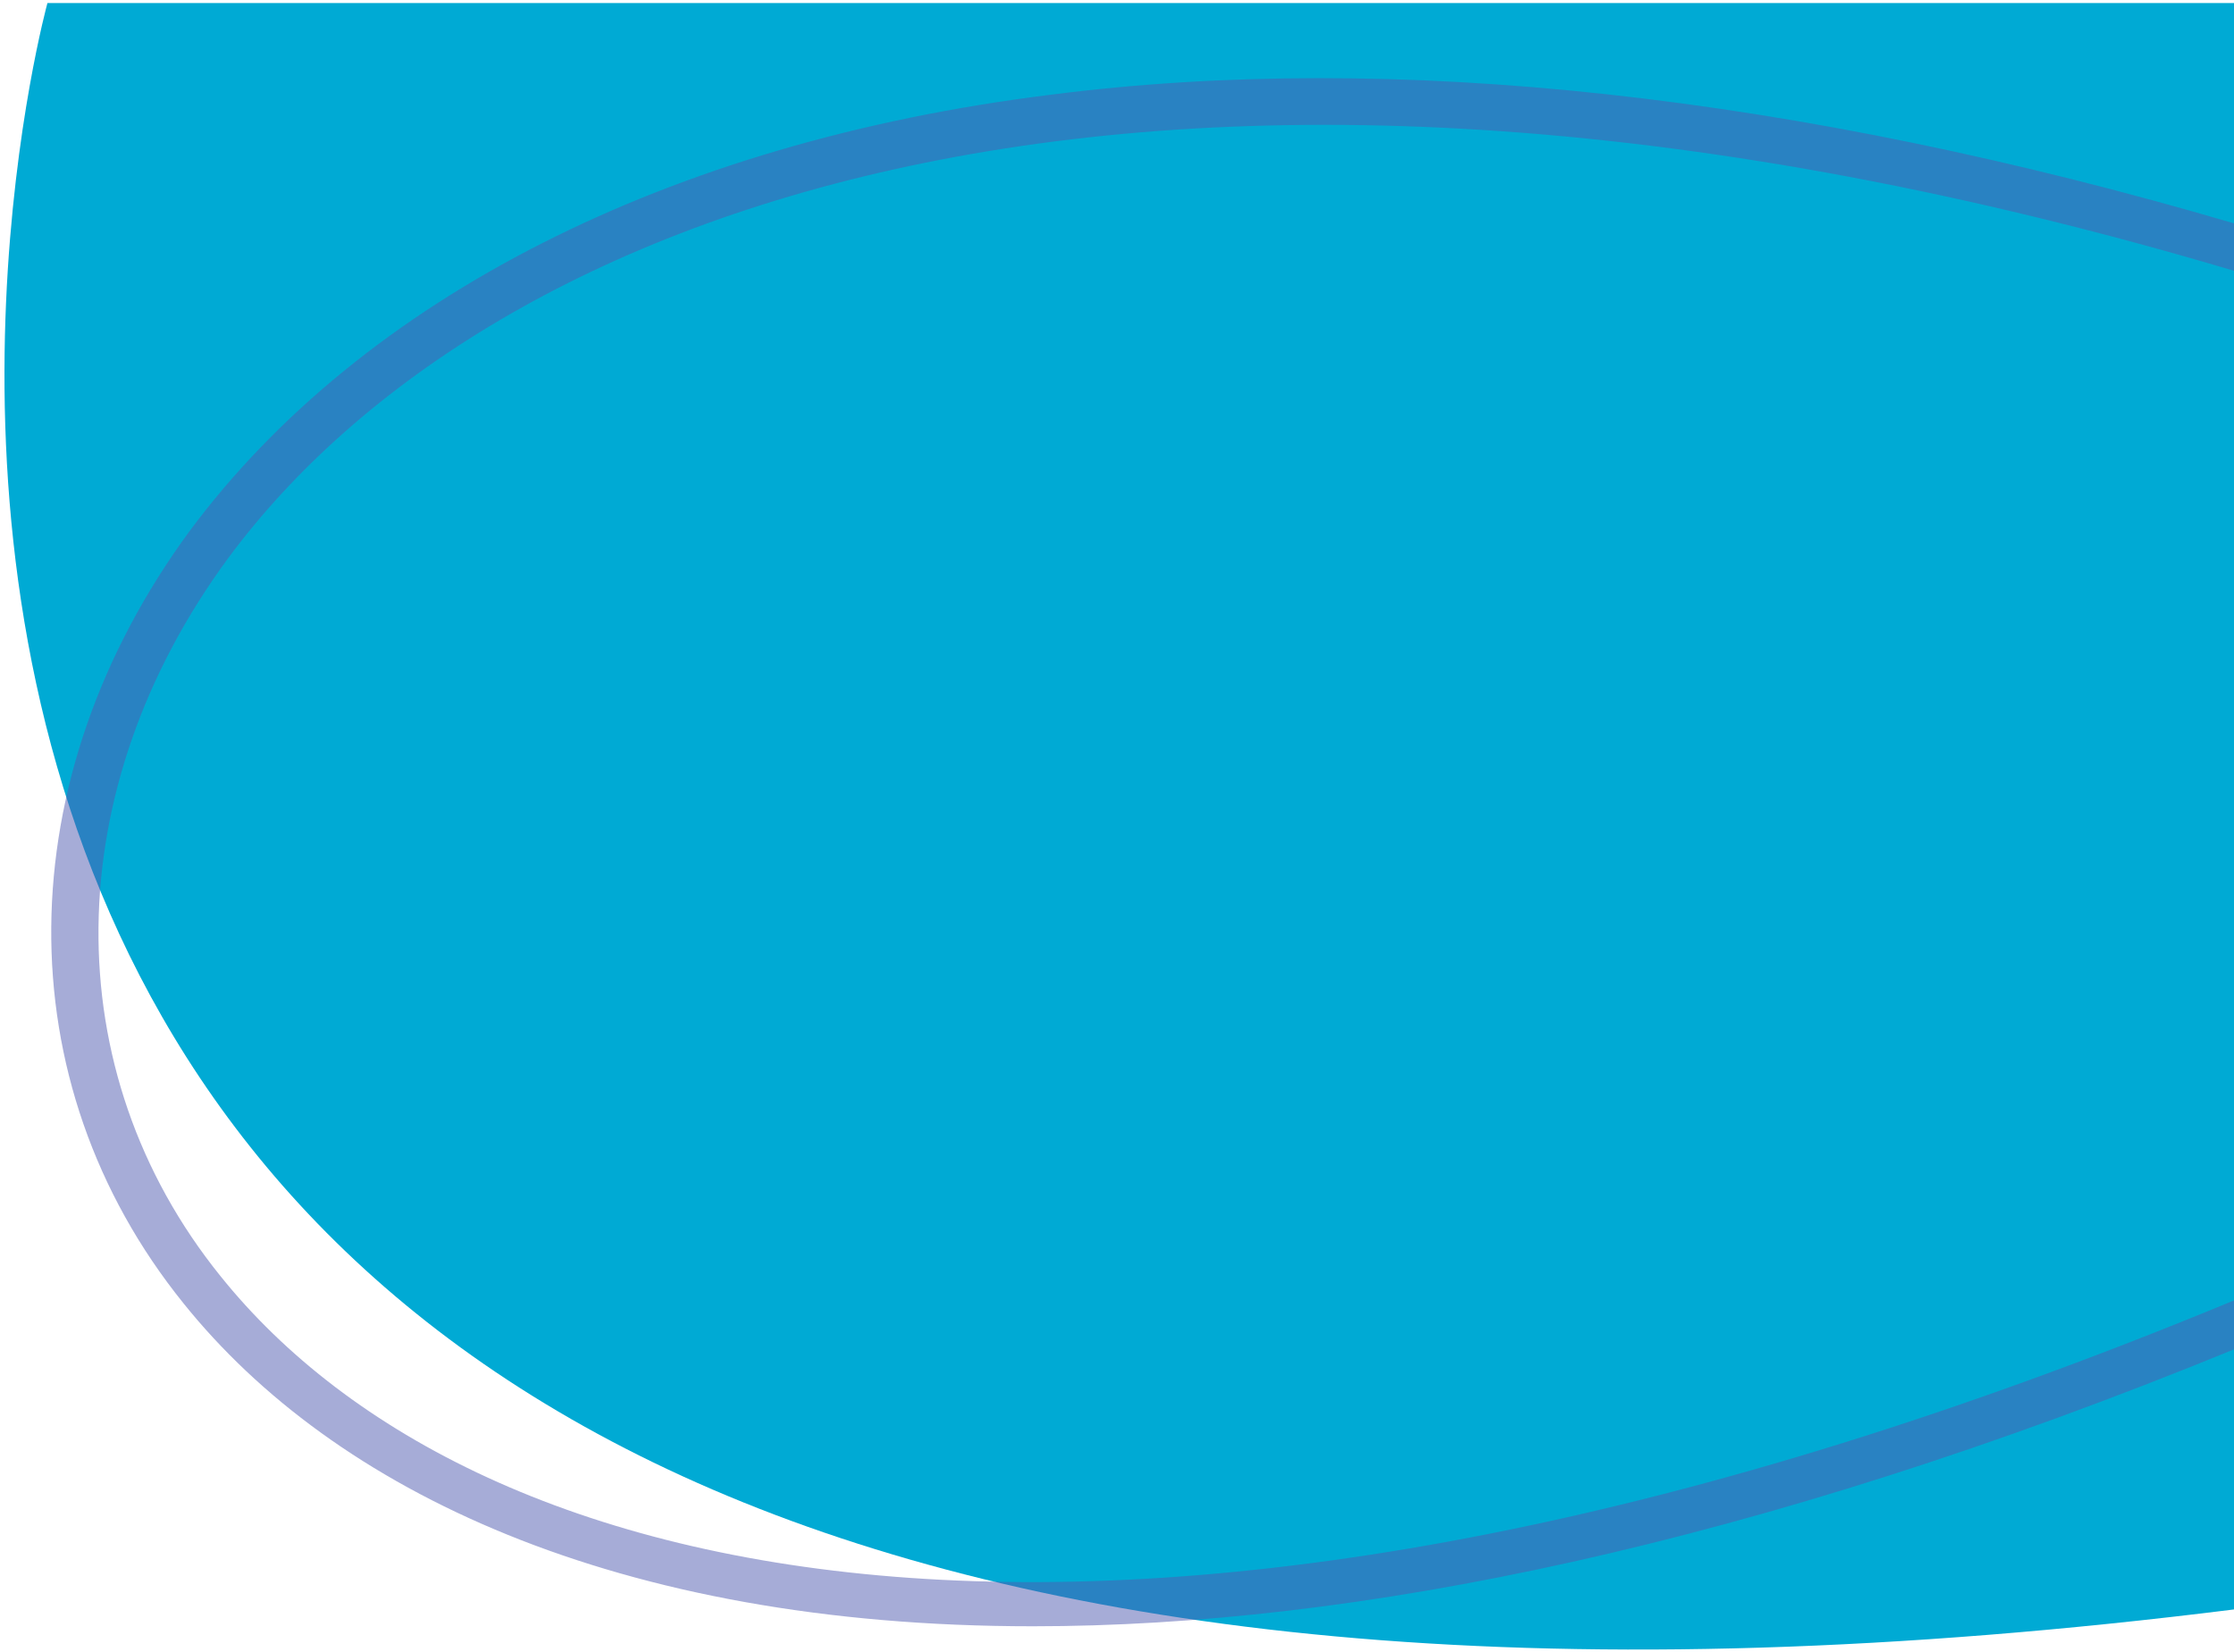 <?xml version="1.0" encoding="utf-8"?>
<!-- Generator: Adobe Illustrator 22.1.0, SVG Export Plug-In . SVG Version: 6.00 Build 0)  -->
<svg version="1.1"
	 id="Layer_1" inkscape:version="1.1.1 (3bf5ae0d25, 2021-09-20)" sodipodi:docname="reload_bg_right.svg" xmlns:inkscape="http://www.inkscape.org/namespaces/inkscape" xmlns:sodipodi="http://sodipodi.sourceforge.net/DTD/sodipodi-0.dtd" xmlns:svg="http://www.w3.org/2000/svg"
	 xmlns="http://www.w3.org/2000/svg" xmlns:xlink="http://www.w3.org/1999/xlink" x="0px" y="0px" viewBox="0 0 146 108"
	 style="enable-background:new 0 0 146 108;" xml:space="preserve">
<style type="text/css">
	.st0{fill:#00AAD4;}
	.st1{opacity:0.51;}
	.st2{fill:#515CB0;}
</style>
<sodipodi:namedview  bordercolor="#666666" borderopacity="1.0" id="namedview13" inkscape:current-layer="Layer_1" inkscape:cx="72.926287" inkscape:cy="54" inkscape:pagecheckerboard="0" inkscape:pageopacity="0.0" inkscape:pageshadow="2" inkscape:window-height="1017" inkscape:window-maximized="1" inkscape:window-width="1920" inkscape:window-x="-8" inkscape:window-y="-8" inkscape:zoom="6.6574074" pagecolor="#ffffff" showgrid="false">
	</sodipodi:namedview>
<g id="Layer_2_1_" transform="matrix(-1,0,0,1,146.1,0)">
	<path id="path4" class="st0" d="M143,0.2c0,0,35.1,127.3-142.9,105V0.2H143z"/>
</g>
<g id="Layer_3" transform="matrix(-1,0,0,1,146.1,0)" class="st1">
	<g id="g9">
		<path id="path7" class="st2" d="M78.6,106.3c-20.9,0-47-5.2-78.5-18.1V85c71.9,29.8,115,19.1,131.6-1.6
			c10.8-13.4,10.6-31.8-0.5-46.9c-17-23-60.8-39.7-131.1-18.8v-3.1C28.7,6.2,55,3.3,77.5,6.2c24.9,3.1,44.9,13.3,56.2,28.5
			c11.9,16.2,12.1,36,0.4,50.5C124.3,97.4,105.9,106.3,78.6,106.3z"/>
	</g>
</g>
</svg>
